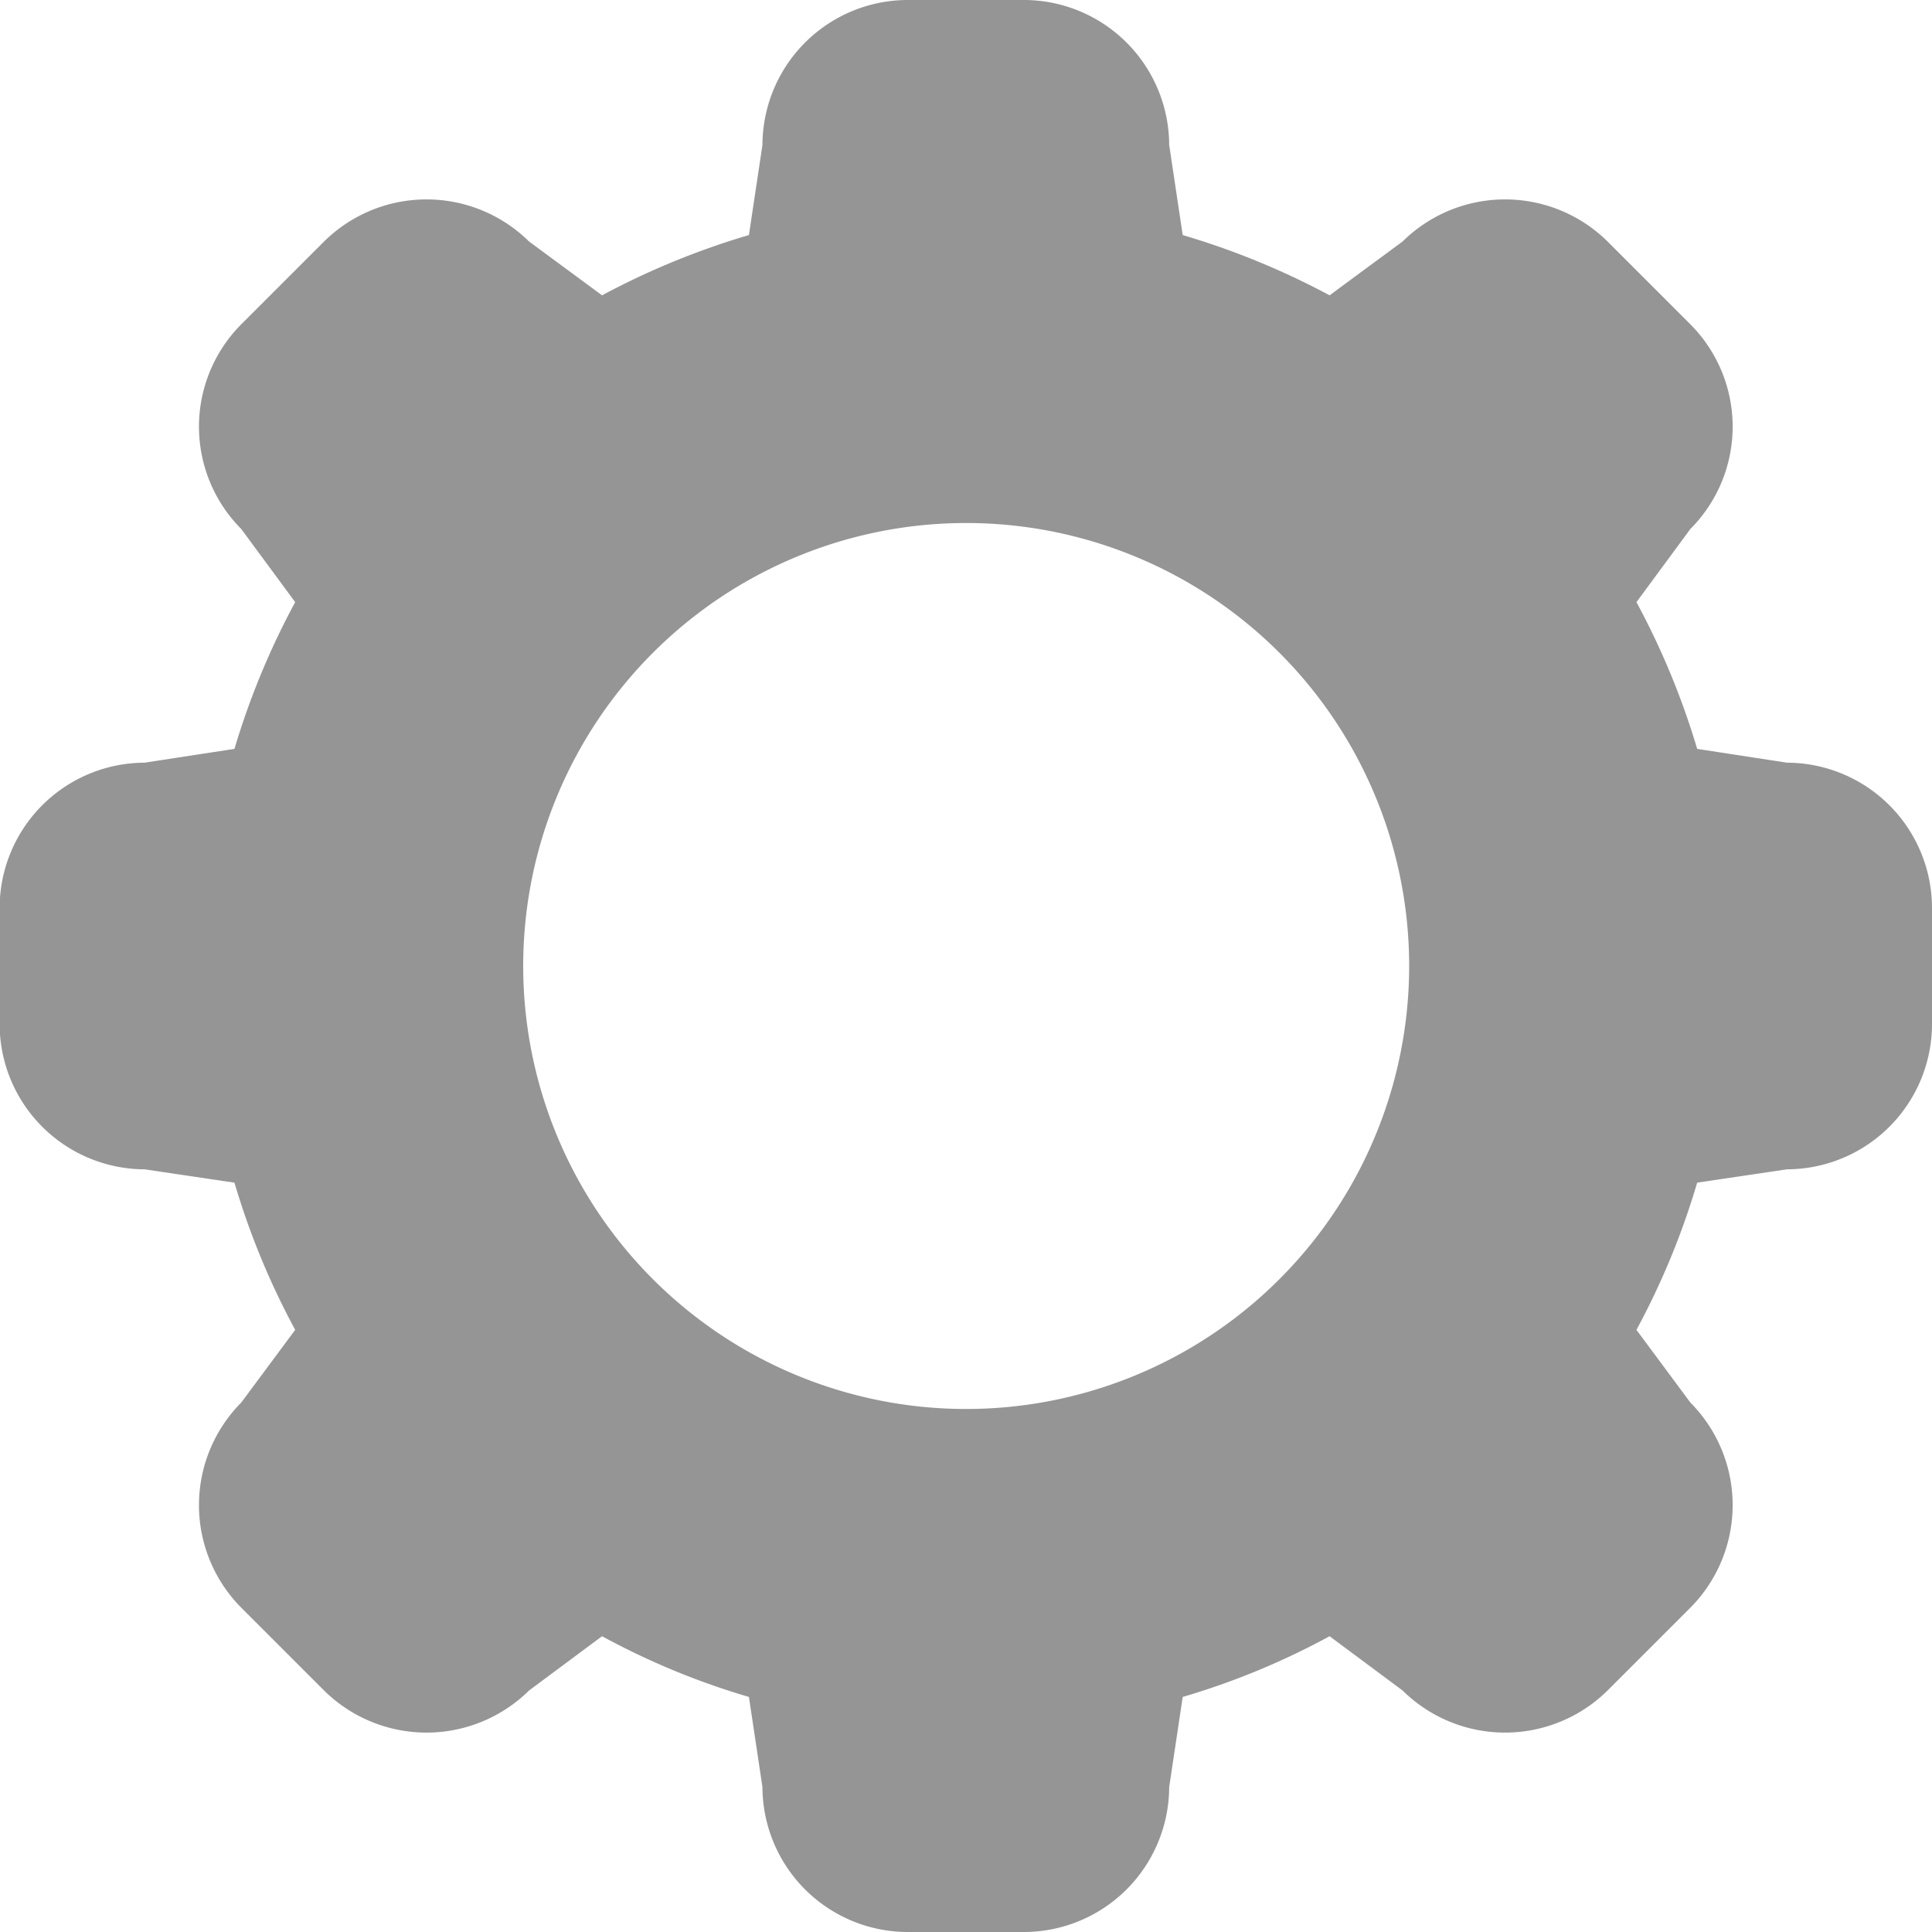 <svg xmlns="http://www.w3.org/2000/svg" width="42" height="42" viewBox="0 0 42 42">
<defs>
    <style>
      .cls-1 {
        fill: #959595;
        fill-rule: evenodd;
      }
    </style>
  </defs>
  <path id="setting" class="cls-1" d="M463.849,1061.58l-1.954-.3a16.75,16.75,0,0,0-1.32-3.19l1.172-1.59a3.152,3.152,0,0,0,0-4.45l-1.8-1.8a3.17,3.17,0,0,0-4.456,0l-1.587,1.17a16.838,16.838,0,0,0-3.193-1.31l-0.294-1.96a3.161,3.161,0,0,0-3.151-3.15h-2.54a3.161,3.161,0,0,0-3.151,3.15l-0.294,1.96a16.811,16.811,0,0,0-3.193,1.31l-1.587-1.17a3.17,3.17,0,0,0-4.456,0l-1.8,1.8a3.152,3.152,0,0,0,0,4.45l1.172,1.59a16.75,16.75,0,0,0-1.32,3.19l-1.954.3a3.161,3.161,0,0,0-3.151,3.15v2.54a3.161,3.161,0,0,0,3.151,3.15l1.954,0.29a16.575,16.575,0,0,0,1.32,3.2l-1.172,1.58a3.164,3.164,0,0,0,0,4.46l1.8,1.8a3.17,3.17,0,0,0,4.456,0l1.587-1.18a16.215,16.215,0,0,0,3.193,1.32l0.294,1.96a3.161,3.161,0,0,0,3.151,3.15h2.54a3.161,3.161,0,0,0,3.151-3.15l0.294-1.96a16.24,16.24,0,0,0,3.193-1.32l1.587,1.18a3.17,3.17,0,0,0,4.456,0l1.8-1.8a3.164,3.164,0,0,0,0-4.46l-1.172-1.58a16.575,16.575,0,0,0,1.32-3.2l1.954-.29a3.161,3.161,0,0,0,3.151-3.15v-2.54A3.161,3.161,0,0,0,463.849,1061.58ZM446,1075.63a9.63,9.63,0,1,1,9.634-9.63A9.632,9.632,0,0,1,446,1075.63Z" transform="translate(-425 -1045)"/>
</svg>
